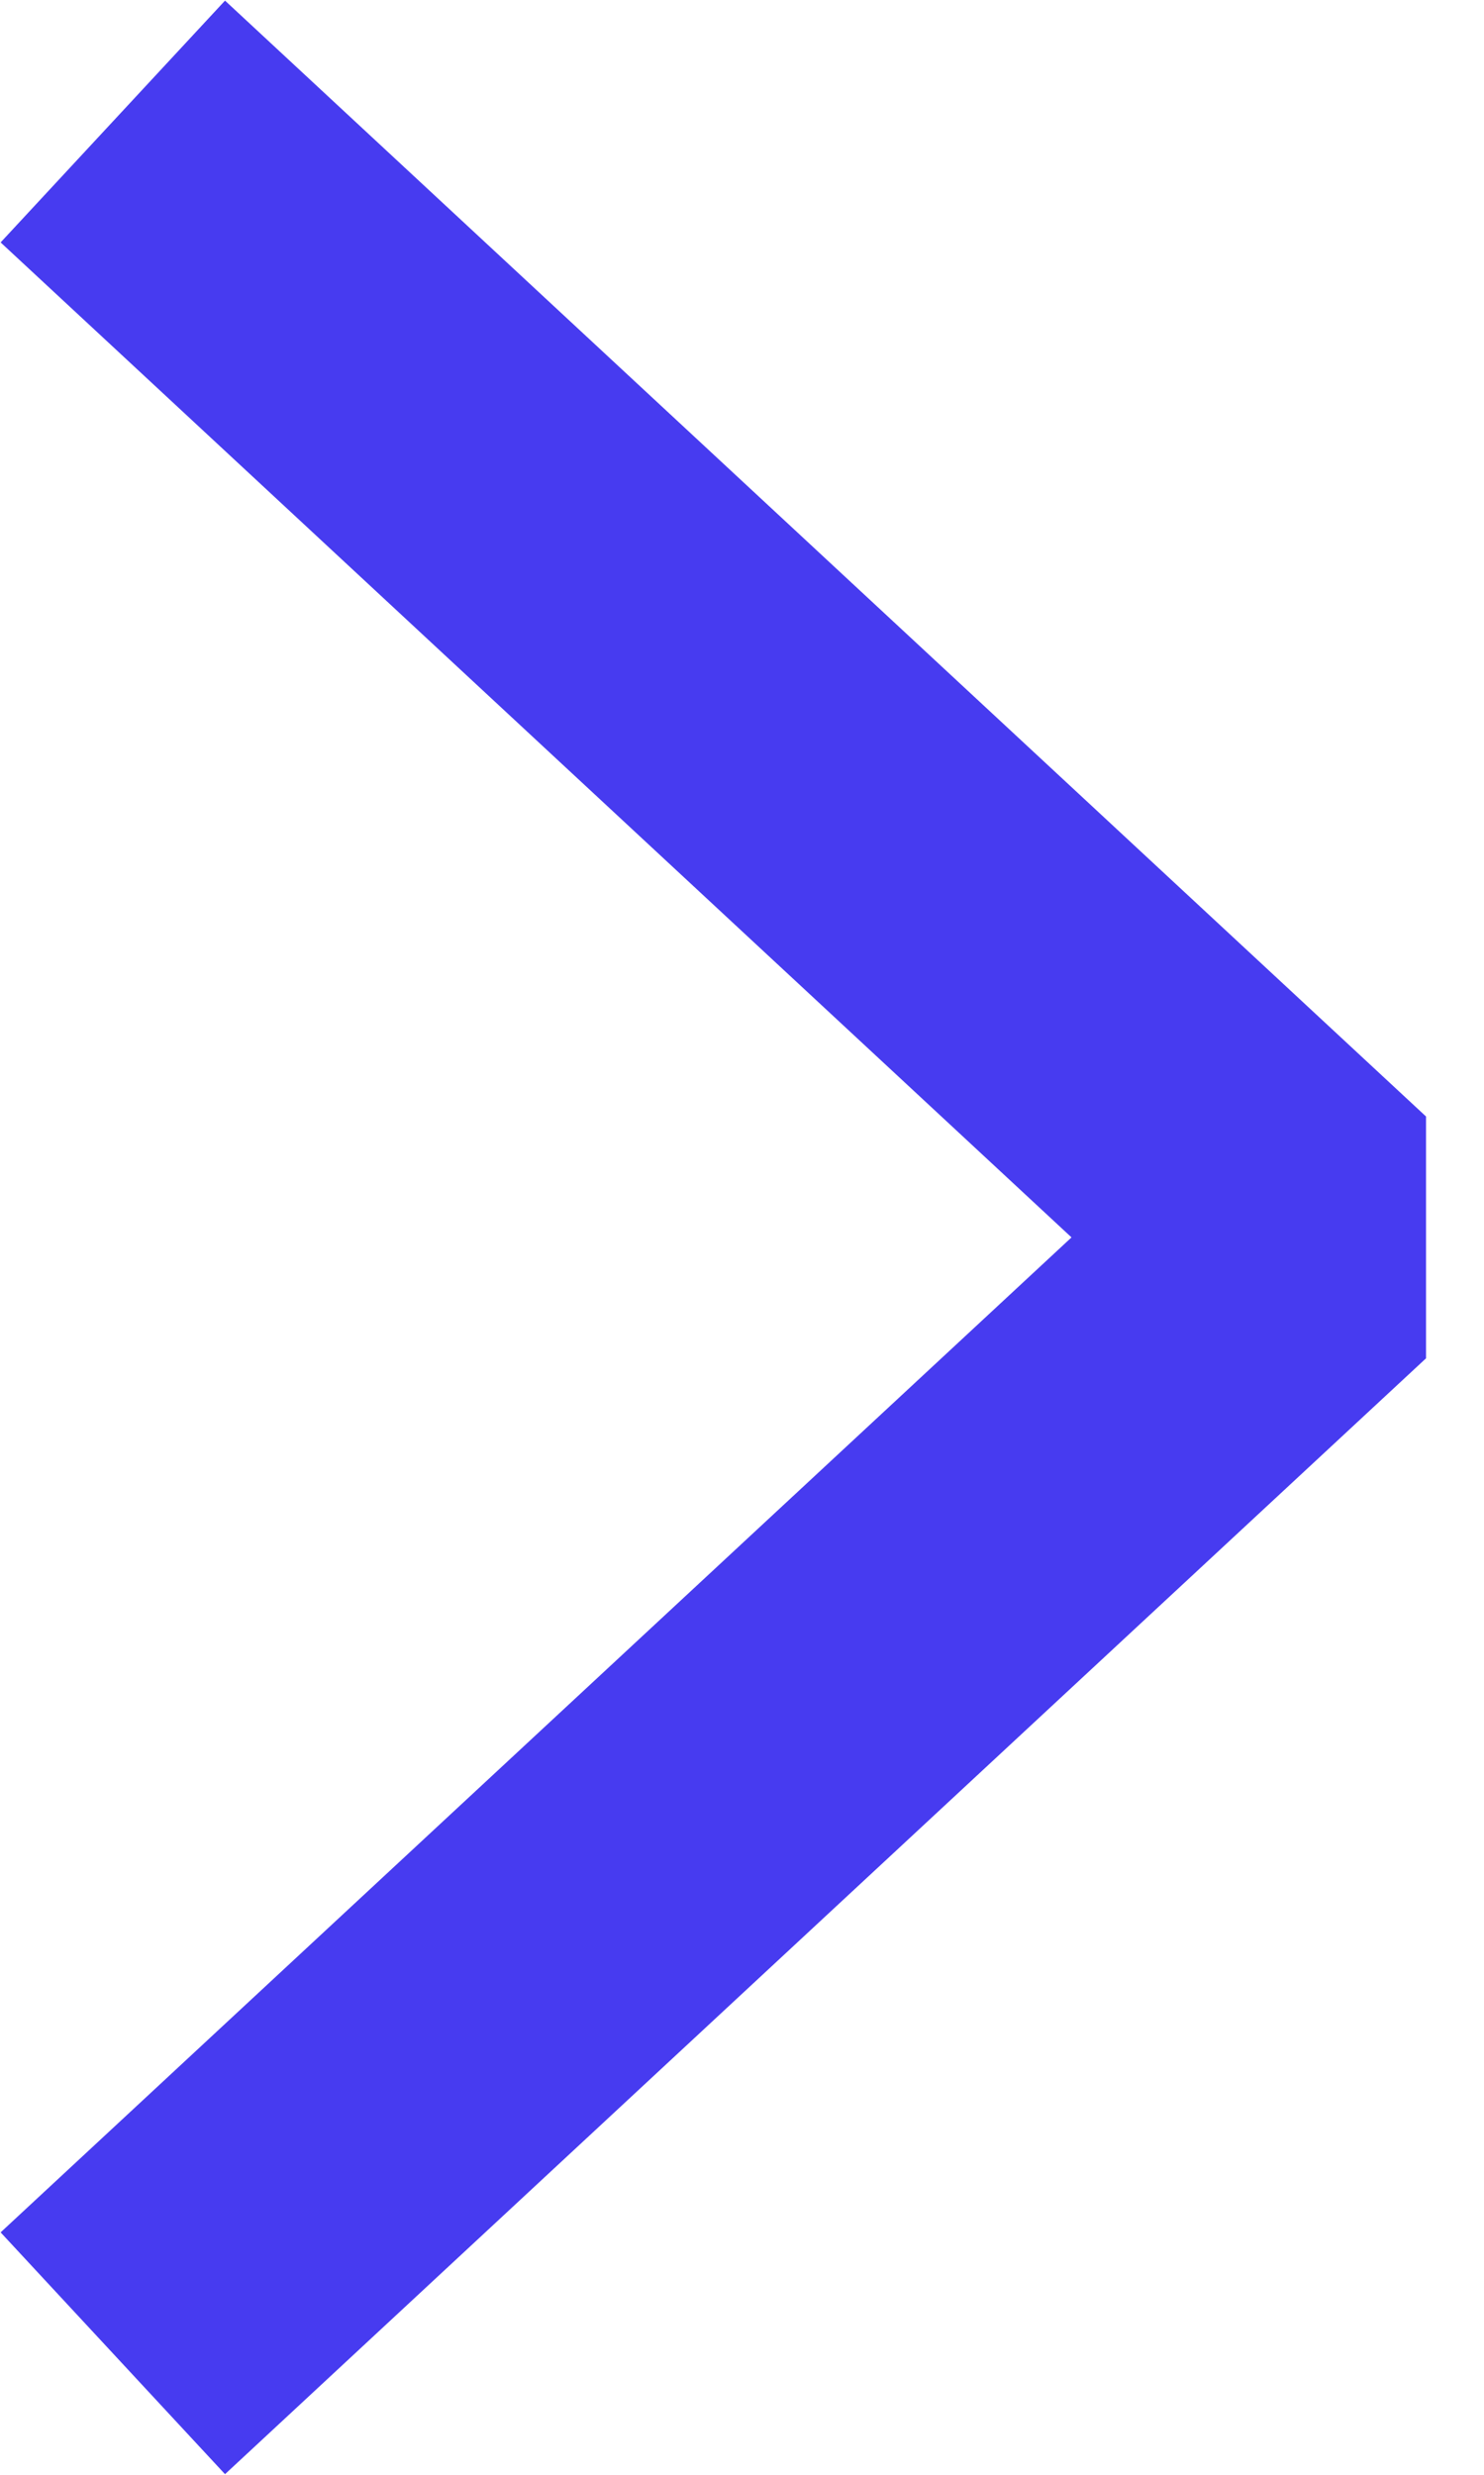 <svg width="9" height="15" viewBox="0 0 9 15" fill="none" xmlns="http://www.w3.org/2000/svg">
<path d="M1.417 1.417L7.968 7.5L1.417 13.583" stroke="#473BF0" stroke-width="2" stroke-linecap="square" stroke-linejoin="bevel"/>
</svg>
